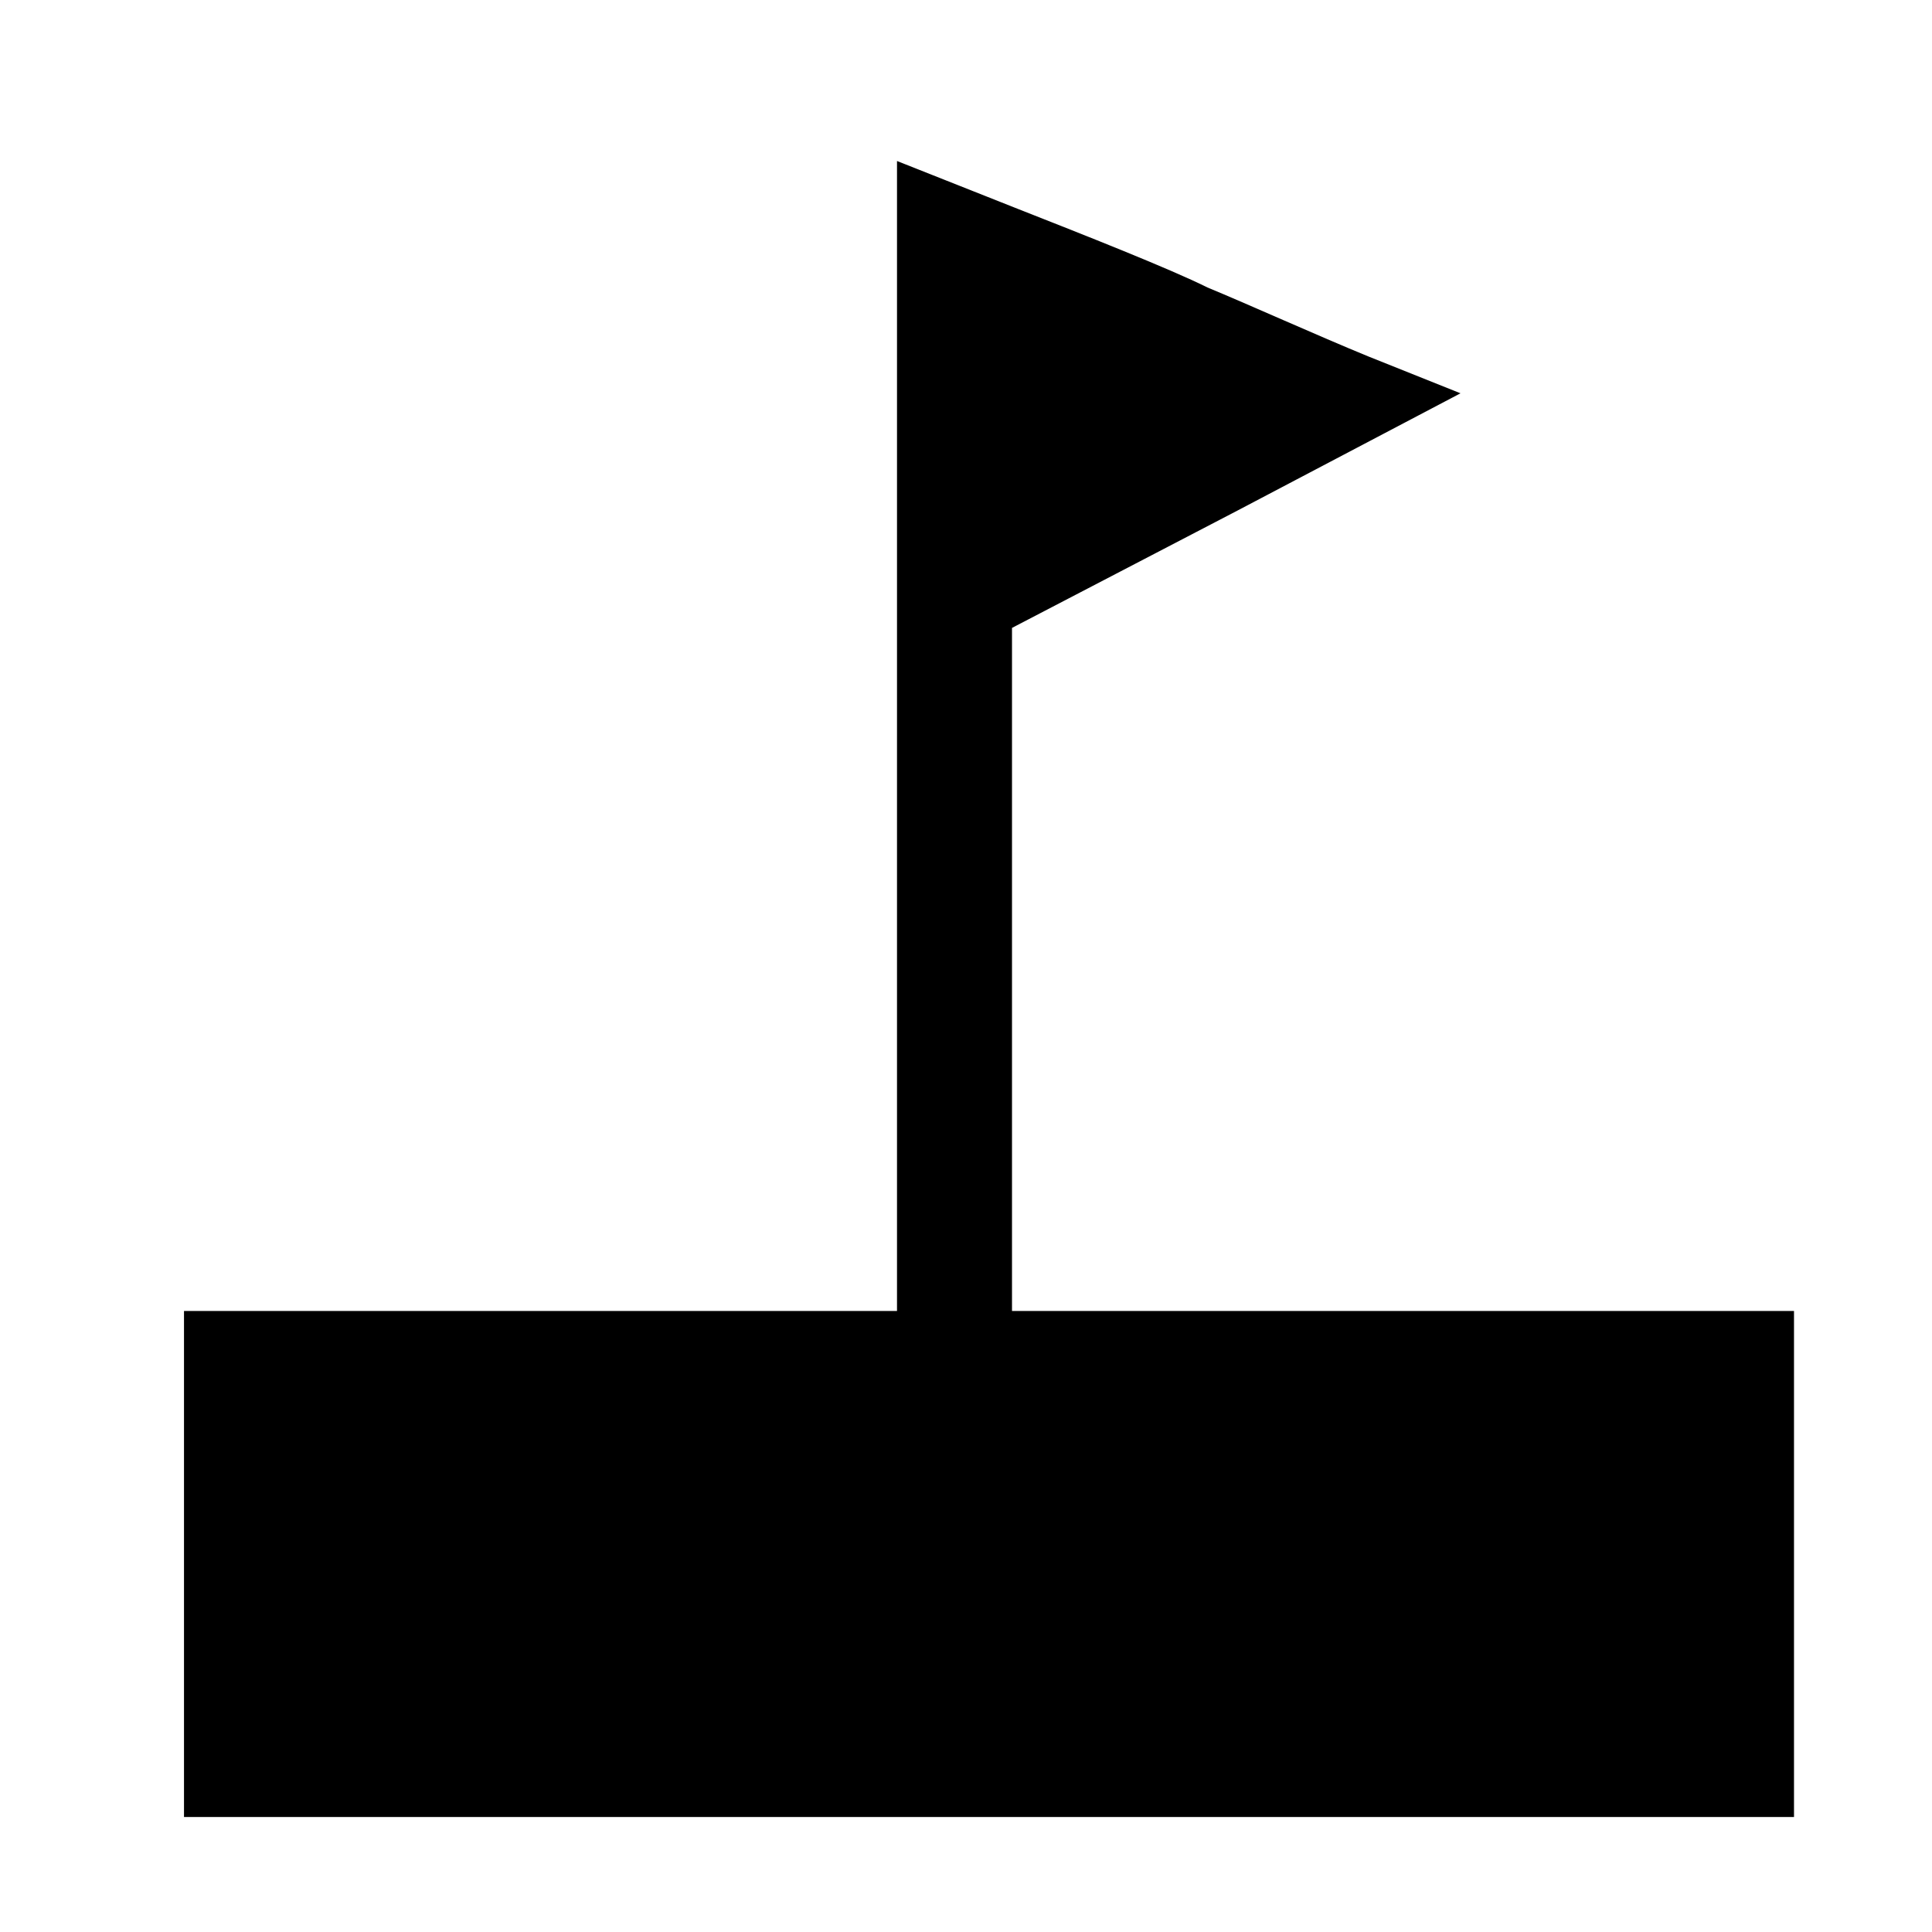 <?xml version="1.0" encoding="UTF-8"?>
<!DOCTYPE svg  PUBLIC '-//W3C//DTD SVG 20010904//EN'  'http://www.w3.org/TR/2001/REC-SVG-20010904/DTD/svg10.dtd'>
<svg width="84pt" height="84pt" version="1.0" viewBox="0 0 84 84" xmlns="http://www.w3.org/2000/svg">
	<g transform="translate(0 84) scale(.1 -.1)">
		<path d="m390 520v-250h-155-155v-110-110h350 350v110 110h-170-170v148 149l98 51 97 51-40 16c-22 9-53 23-70 30-16 8-54 23-82 34l-53 21v-250z"/>
	</g>
</svg>
